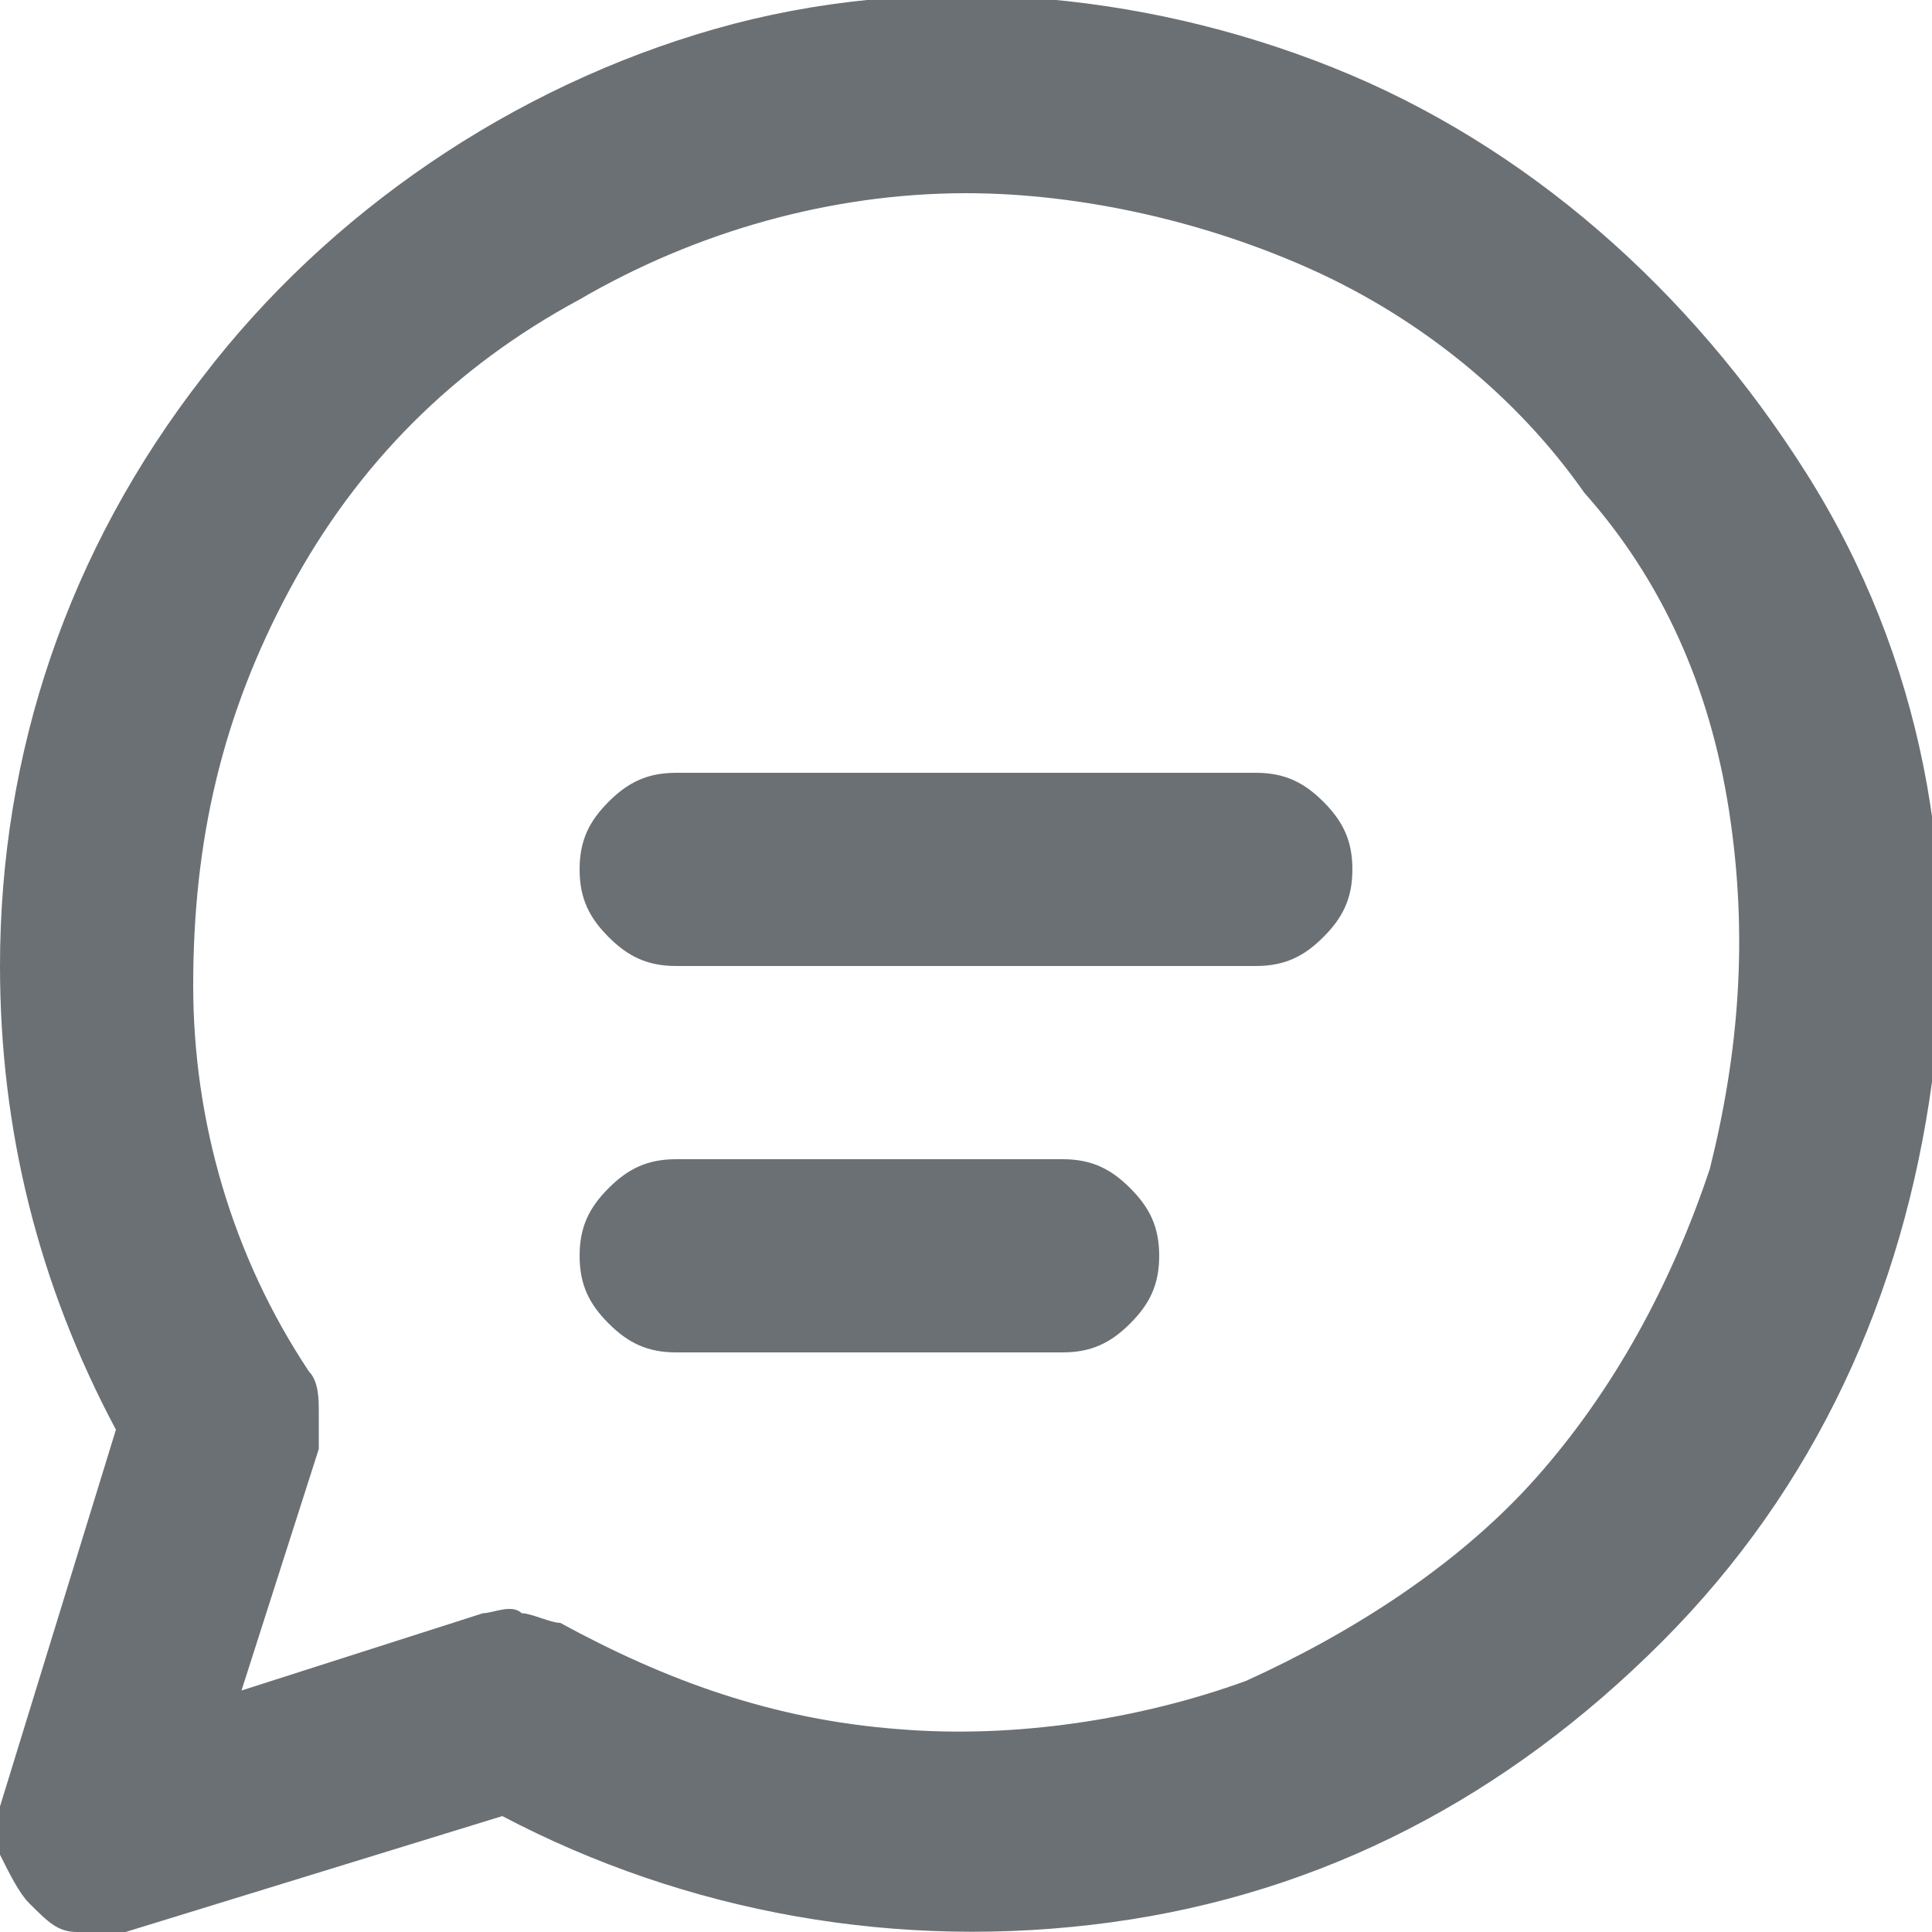 <?xml version="1.0" encoding="utf-8"?>
<!-- Generator: Adobe Illustrator 26.0.3, SVG Export Plug-In . SVG Version: 6.00 Build 0)  -->
<svg version="1.1" id="Layer_1" xmlns="http://www.w3.org/2000/svg" xmlns:xlink="http://www.w3.org/1999/xlink" x="0px" y="0px"
	 viewBox="0 0 20 20" style="enable-background:new 0 0 20 20;" xml:space="preserve">
<style type="text/css">
	.st0{fill:#6B7075;}
</style>
<path class="st0" d="M6,9c0-0.3,0.1-0.5,0.3-0.7C6.5,8.1,6.7,8,7,8h6c0.3,0,0.5,0.1,0.7,0.3C13.9,8.5,14,8.7,14,9
	c0,0.3-0.1,0.5-0.3,0.7C13.5,9.9,13.3,10,13,10H7c-0.3,0-0.5-0.1-0.7-0.3C6.1,9.5,6,9.3,6,9z M7,12c-0.3,0-0.5,0.1-0.7,0.3
	C6.1,12.5,6,12.7,6,13c0,0.3,0.1,0.5,0.3,0.7C6.5,13.9,6.7,14,7,14h4c0.3,0,0.5-0.1,0.7-0.3c0.2-0.2,0.3-0.4,0.3-0.7
	c0-0.3-0.1-0.5-0.3-0.7C11.5,12.1,11.3,12,11,12H7z M0,10c0-2.2,0.7-4.3,2.1-6.1c1.3-1.7,3.2-3,5.3-3.6c2.1-0.6,4.4-0.4,6.4,0.4
	c2,0.8,3.7,2.3,4.9,4.2s1.6,4.1,1.3,6.3c-0.3,2.2-1.2,4.2-2.8,5.8s-3.5,2.6-5.7,2.9c-2.2,0.3-4.4-0.1-6.3-1.1l-3.9,1.2
	C1.1,20,0.9,20,0.8,20c-0.2,0-0.3-0.1-0.5-0.3c-0.1-0.1-0.2-0.3-0.3-0.5c0-0.2,0-0.4,0-0.5l1.2-3.9C0.4,13.3,0,11.7,0,10z M10,2
	C8.6,2,7.2,2.4,6,3.1C4.7,3.8,3.7,4.8,3,6.1s-1,2.6-1,4.1c0,1.4,0.4,2.8,1.2,4c0.1,0.1,0.1,0.3,0.1,0.4c0,0.1,0,0.3,0,0.4l-0.8,2.5
	L5,16.7c0.1,0,0.3-0.1,0.4,0c0.1,0,0.3,0.1,0.4,0.1c1.1,0.6,2.2,1,3.5,1.1c1.2,0.1,2.5-0.1,3.6-0.5c1.1-0.5,2.2-1.2,3-2.1
	c0.8-0.9,1.4-2,1.8-3.2c0.3-1.2,0.4-2.4,0.2-3.7s-0.7-2.4-1.5-3.3c-0.7-1-1.7-1.8-2.8-2.3C12.5,2.3,11.2,2,10,2z"/>
</svg>
